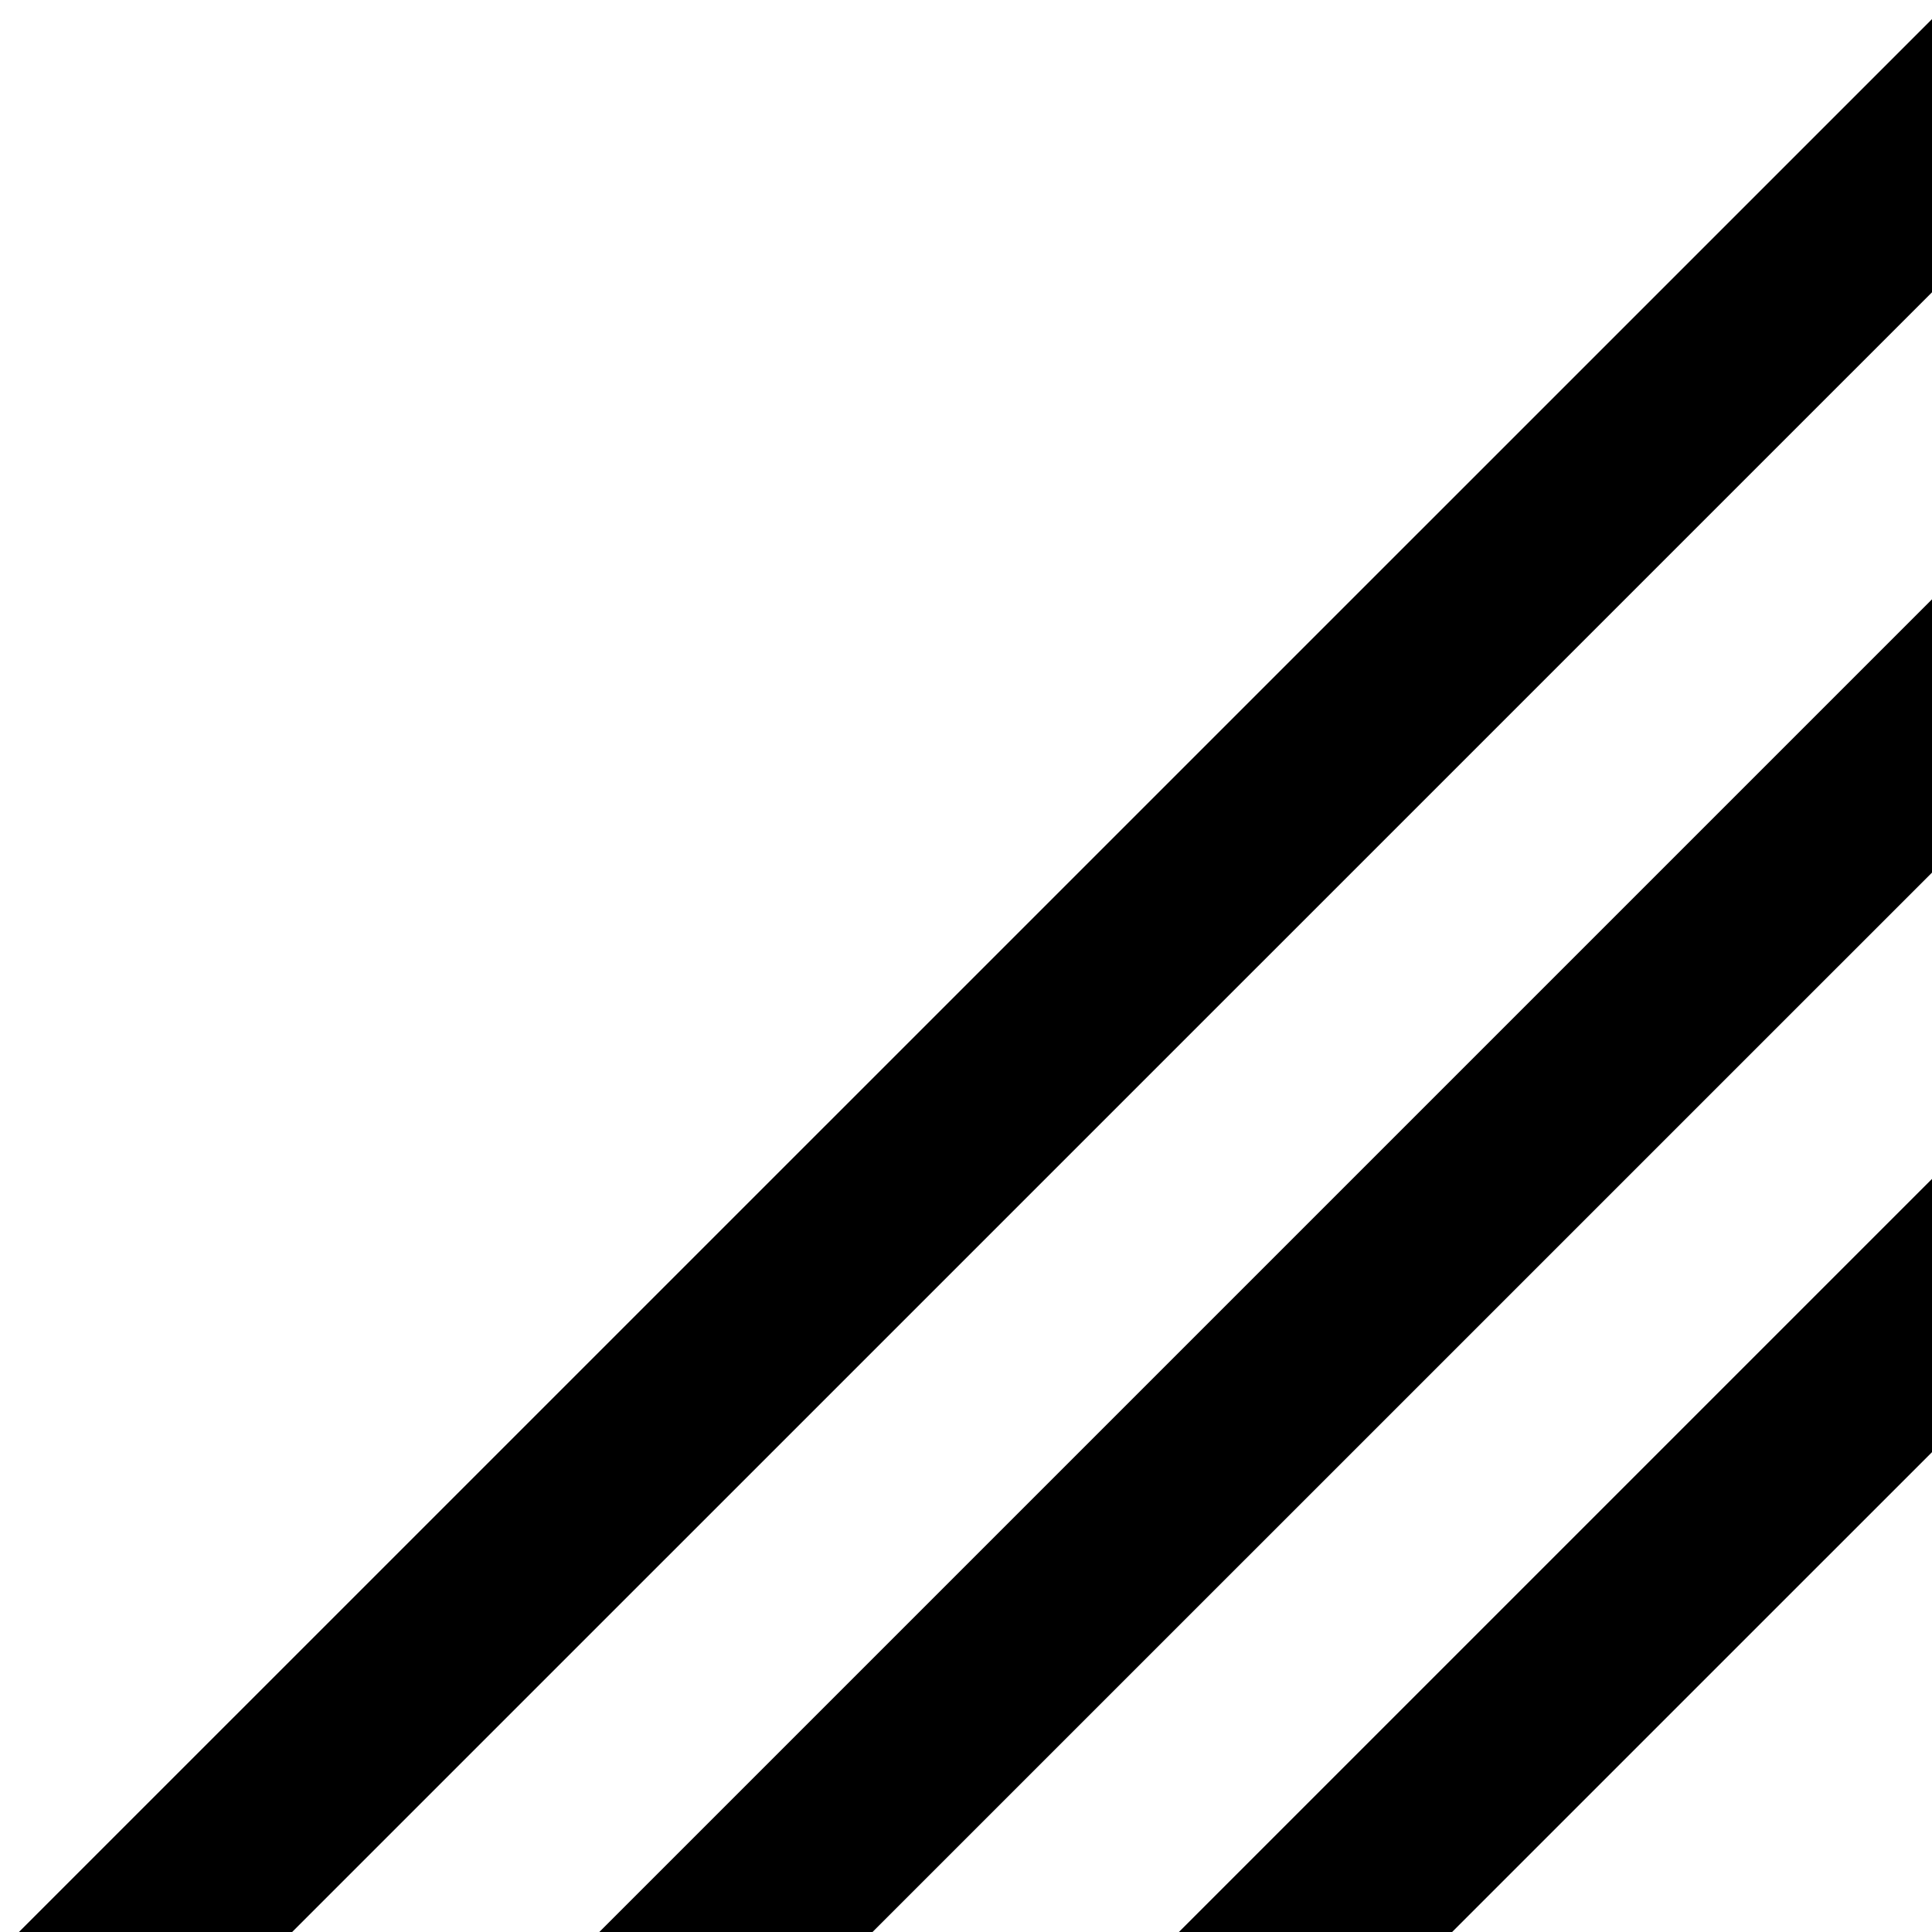 <svg xmlns="http://www.w3.org/2000/svg" xml:space="preserve" style="enable-background:new 0 0 10 10" viewBox="0 0 10 10">
  <path d="M-.414 10.512 11.084-.985l.707.707L.293 11.219zM2.587 10.515 14.085-.983l.707.708L3.294 11.222zM5.587 10.515 17.085-.983l.707.708L6.294 11.222z" />
</svg>
